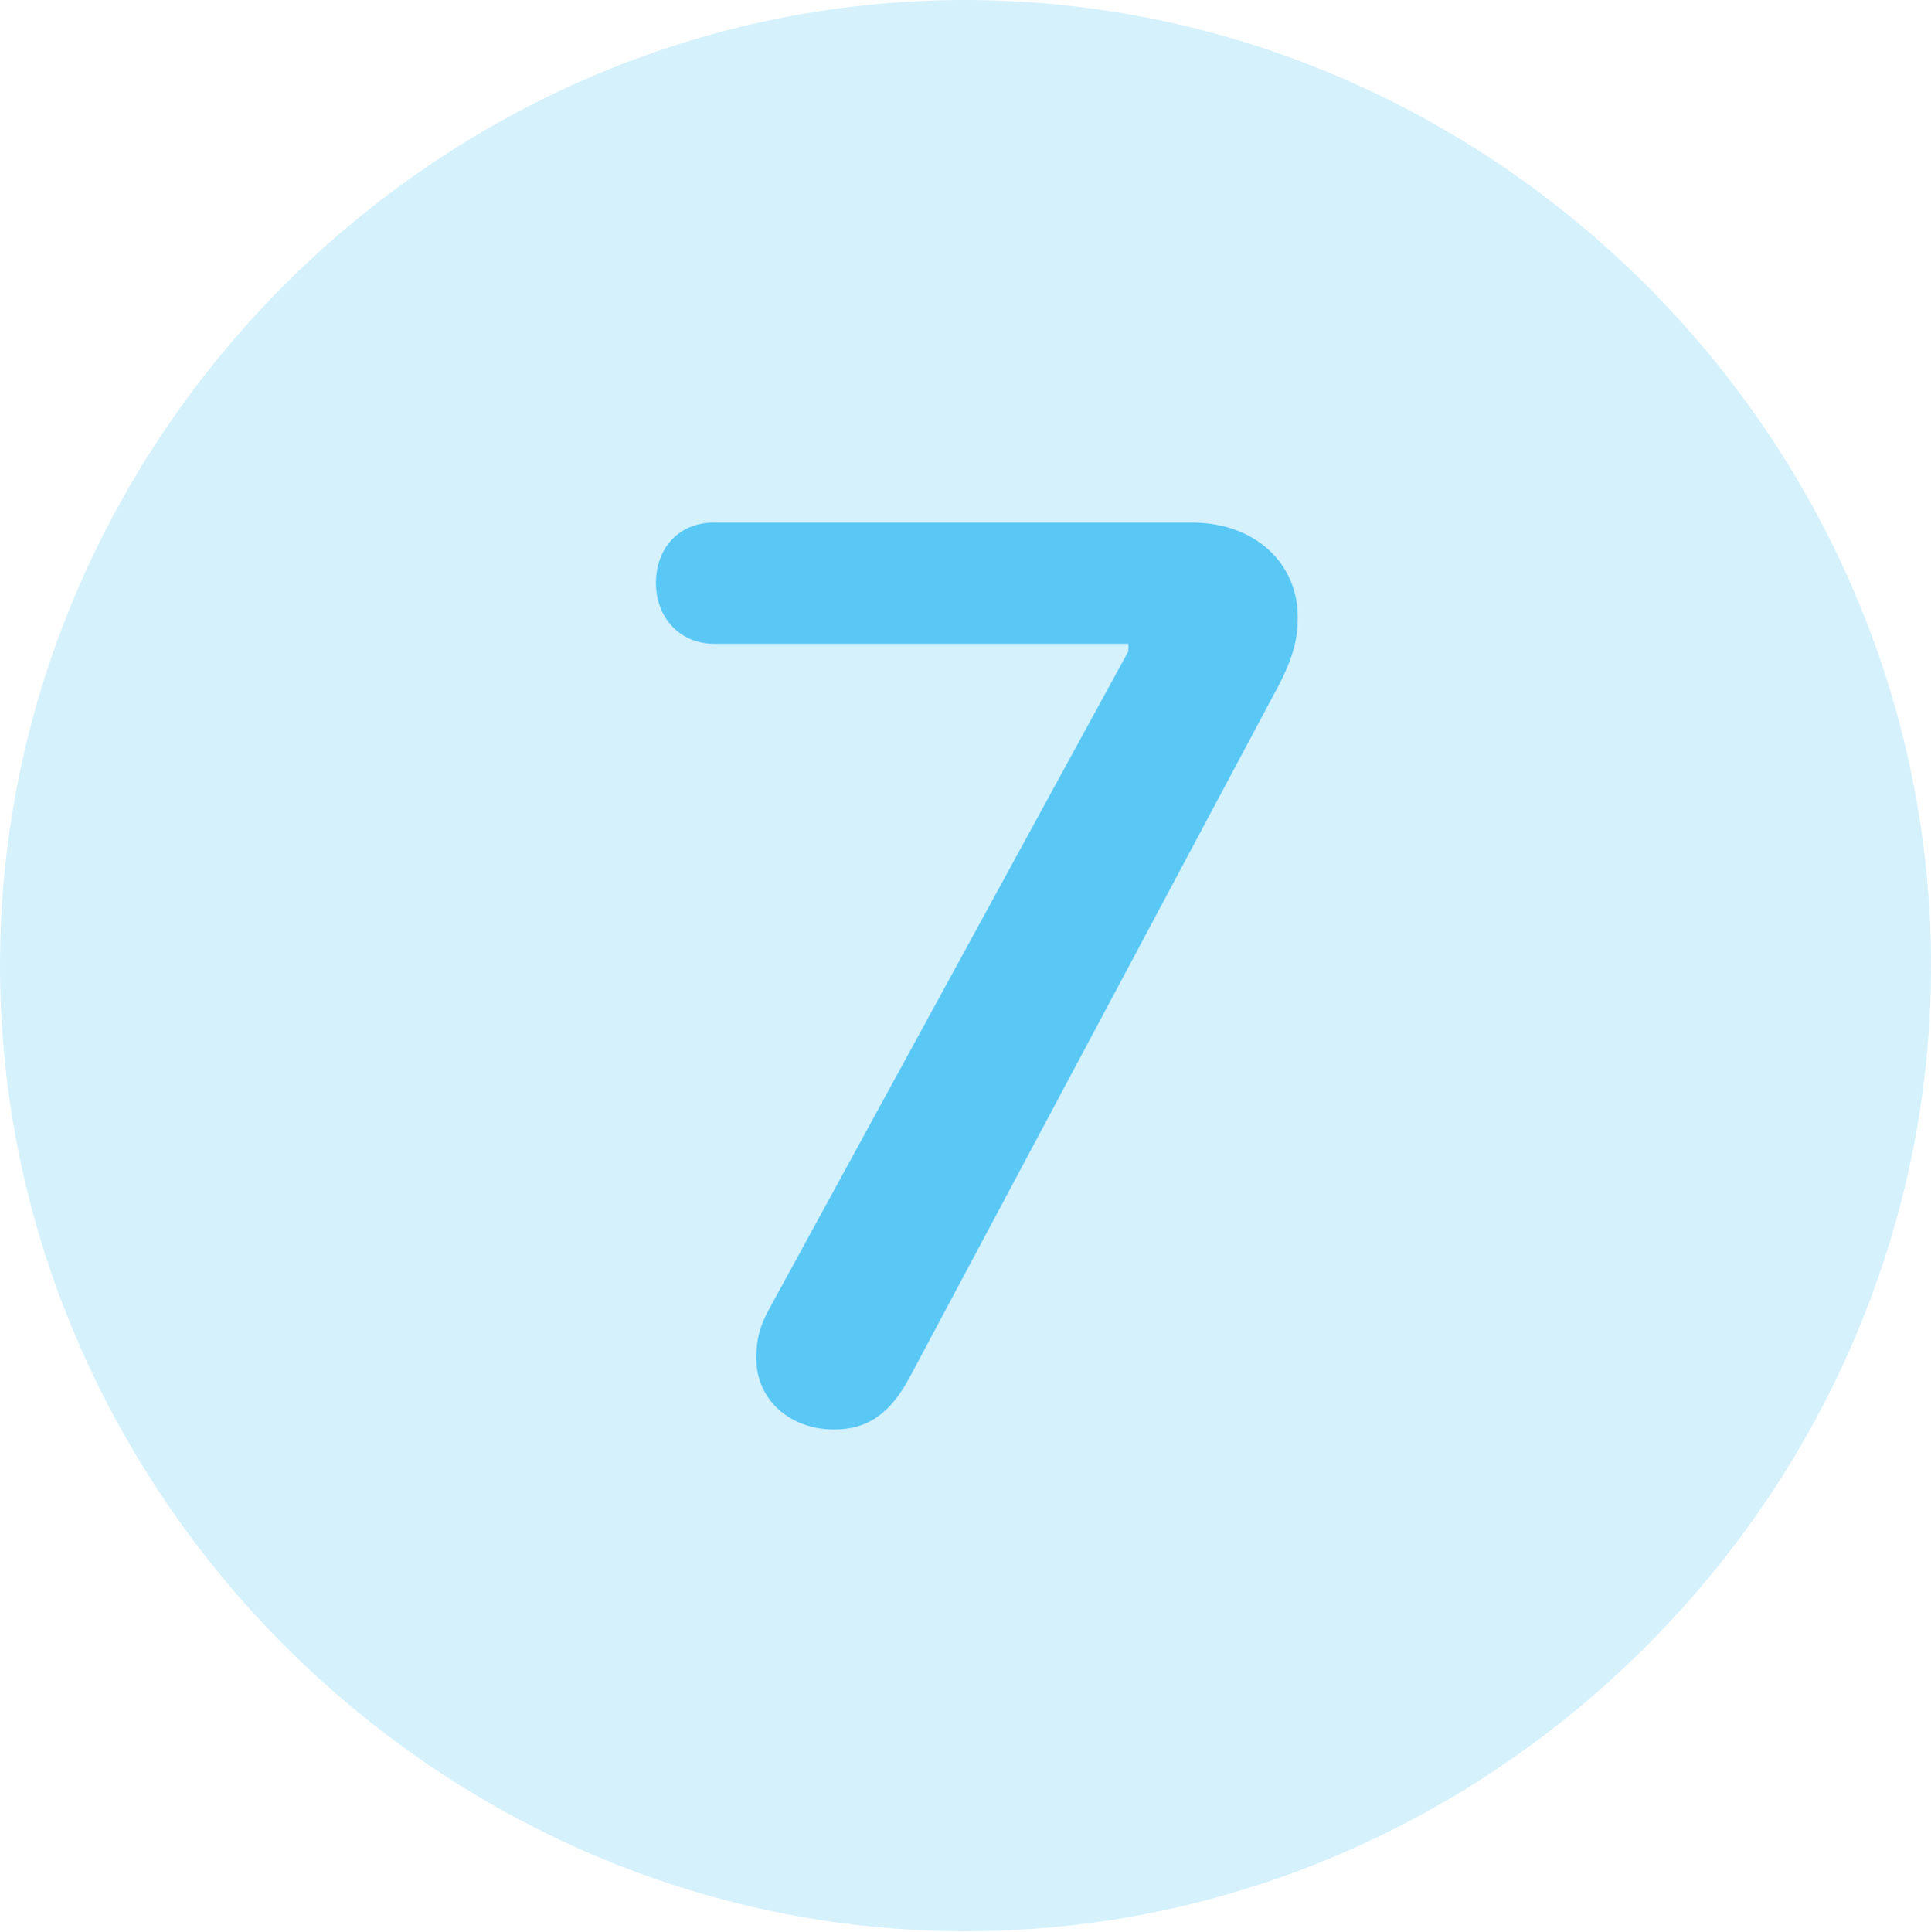 <?xml version="1.0" encoding="UTF-8"?>
<!--Generator: Apple Native CoreSVG 175.5-->
<!DOCTYPE svg
PUBLIC "-//W3C//DTD SVG 1.1//EN"
       "http://www.w3.org/Graphics/SVG/1.1/DTD/svg11.dtd">
<svg version="1.1" xmlns="http://www.w3.org/2000/svg" xmlns:xlink="http://www.w3.org/1999/xlink" width="24.902" height="24.915">
 <g>
  <rect height="24.915" opacity="0" width="24.902" x="0" y="0"/>
  <path d="M12.451 24.902C19.263 24.902 24.902 19.25 24.902 12.451C24.902 5.64 19.25 0 12.439 0C5.64 0 0 5.64 0 12.451C0 19.25 5.652 24.902 12.451 24.902Z" fill="#5ac8f5" fill-opacity="0.25"/>
  <path d="M10.754 18.433C10.193 18.433 9.753 18.054 9.753 17.517C9.753 17.261 9.802 17.09 9.924 16.87L14.551 8.398L14.551 8.301L9.204 8.301C8.777 8.301 8.459 7.971 8.459 7.52C8.459 7.056 8.765 6.738 9.204 6.738L15.369 6.738C16.186 6.738 16.736 7.263 16.736 7.959C16.736 8.228 16.687 8.484 16.431 8.948L11.743 17.737C11.487 18.225 11.194 18.433 10.754 18.433Z" fill="#5ac8f5"/>
 </g>
</svg>
